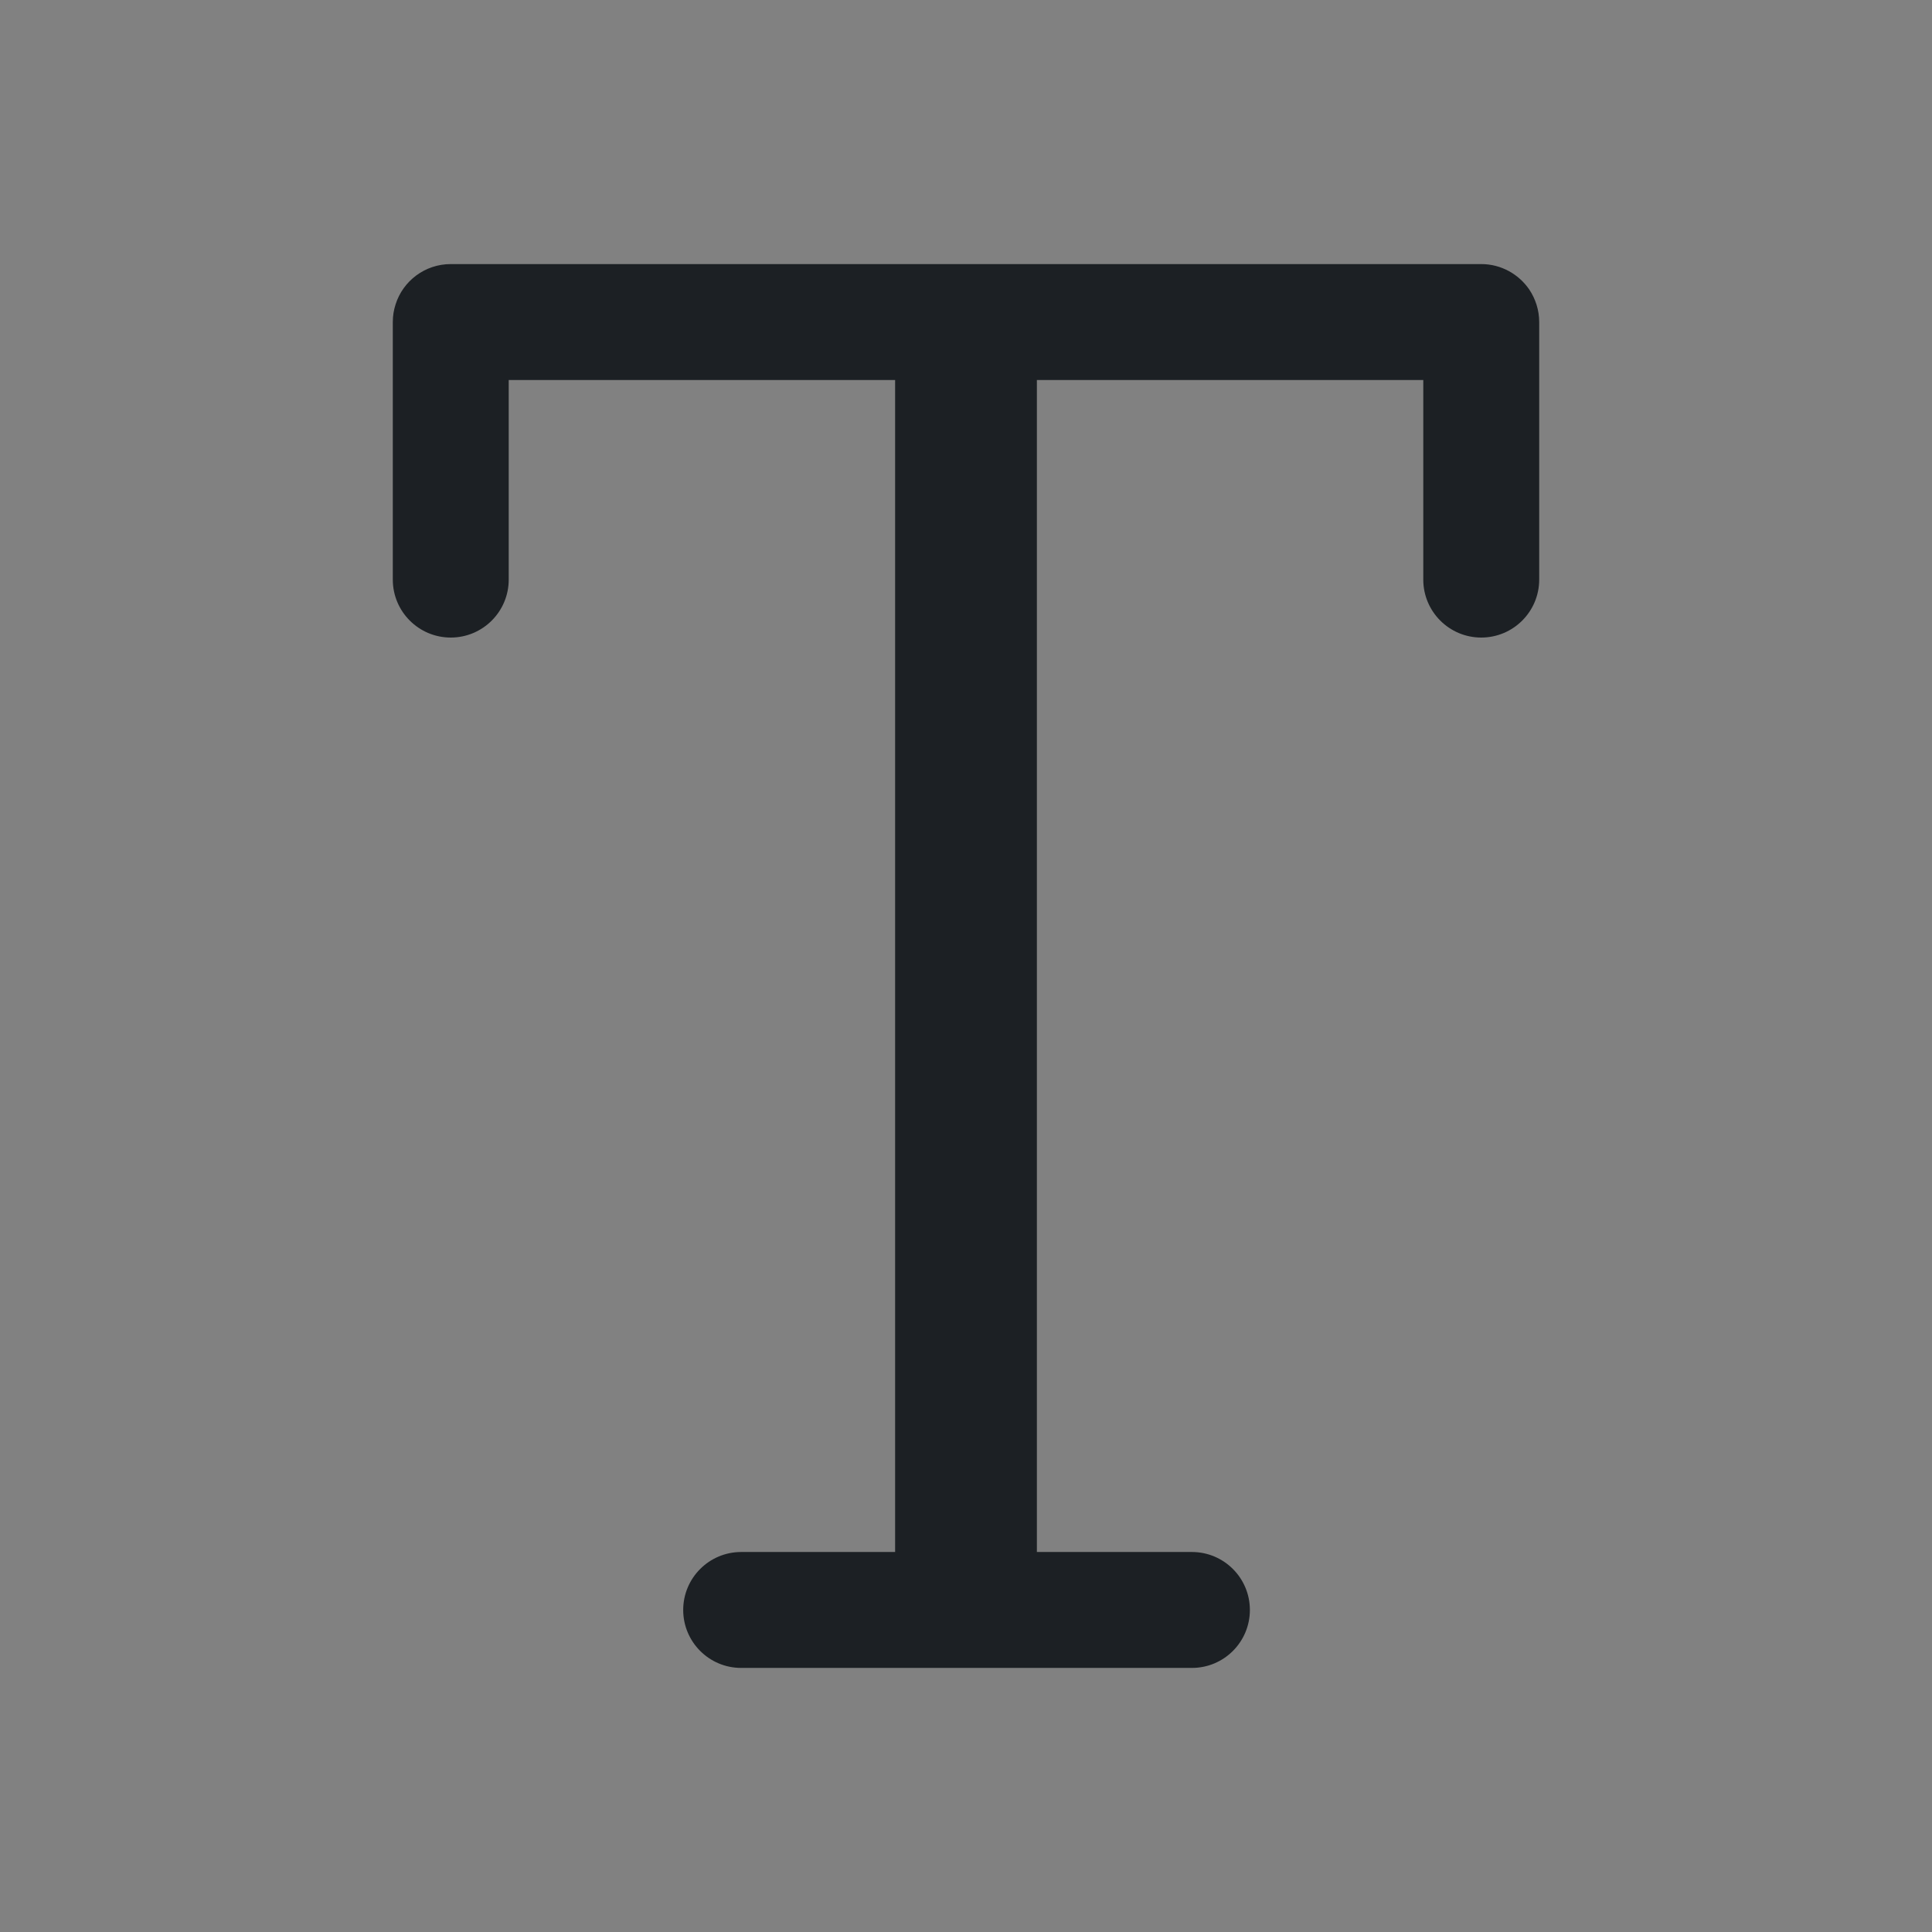 <svg width="16" height="16" viewBox="0 0 16 16" fill="none" xmlns="http://www.w3.org/2000/svg">
<rect x="0" y="0" width="16" height="16" fill="#808080" stroke="none"/>
<rect width="16" height="16" fill="white" fill-opacity="0.01"/>
<path fill-rule="evenodd" clip-rule="evenodd" d="M4.213 3.147V4.8C4.213 5.065 3.998 5.28 3.733 5.28C3.468 5.28 3.253 5.065 3.253 4.8V2.667C3.253 2.616 3.261 2.567 3.276 2.521C3.337 2.327 3.519 2.187 3.733 2.187H12.267C12.432 2.187 12.578 2.271 12.665 2.398C12.716 2.475 12.747 2.567 12.747 2.667V4.8C12.747 5.065 12.532 5.28 12.267 5.28C12.002 5.28 11.787 5.065 11.787 4.8V3.147H8.587V12.853H9.871C10.136 12.853 10.351 13.068 10.351 13.333C10.351 13.598 10.136 13.813 9.871 13.813H6.138C5.873 13.813 5.658 13.598 5.658 13.333C5.658 13.068 5.873 12.853 6.138 12.853H7.413V3.147H4.213Z" fill="#1C2024"/>
</svg>
